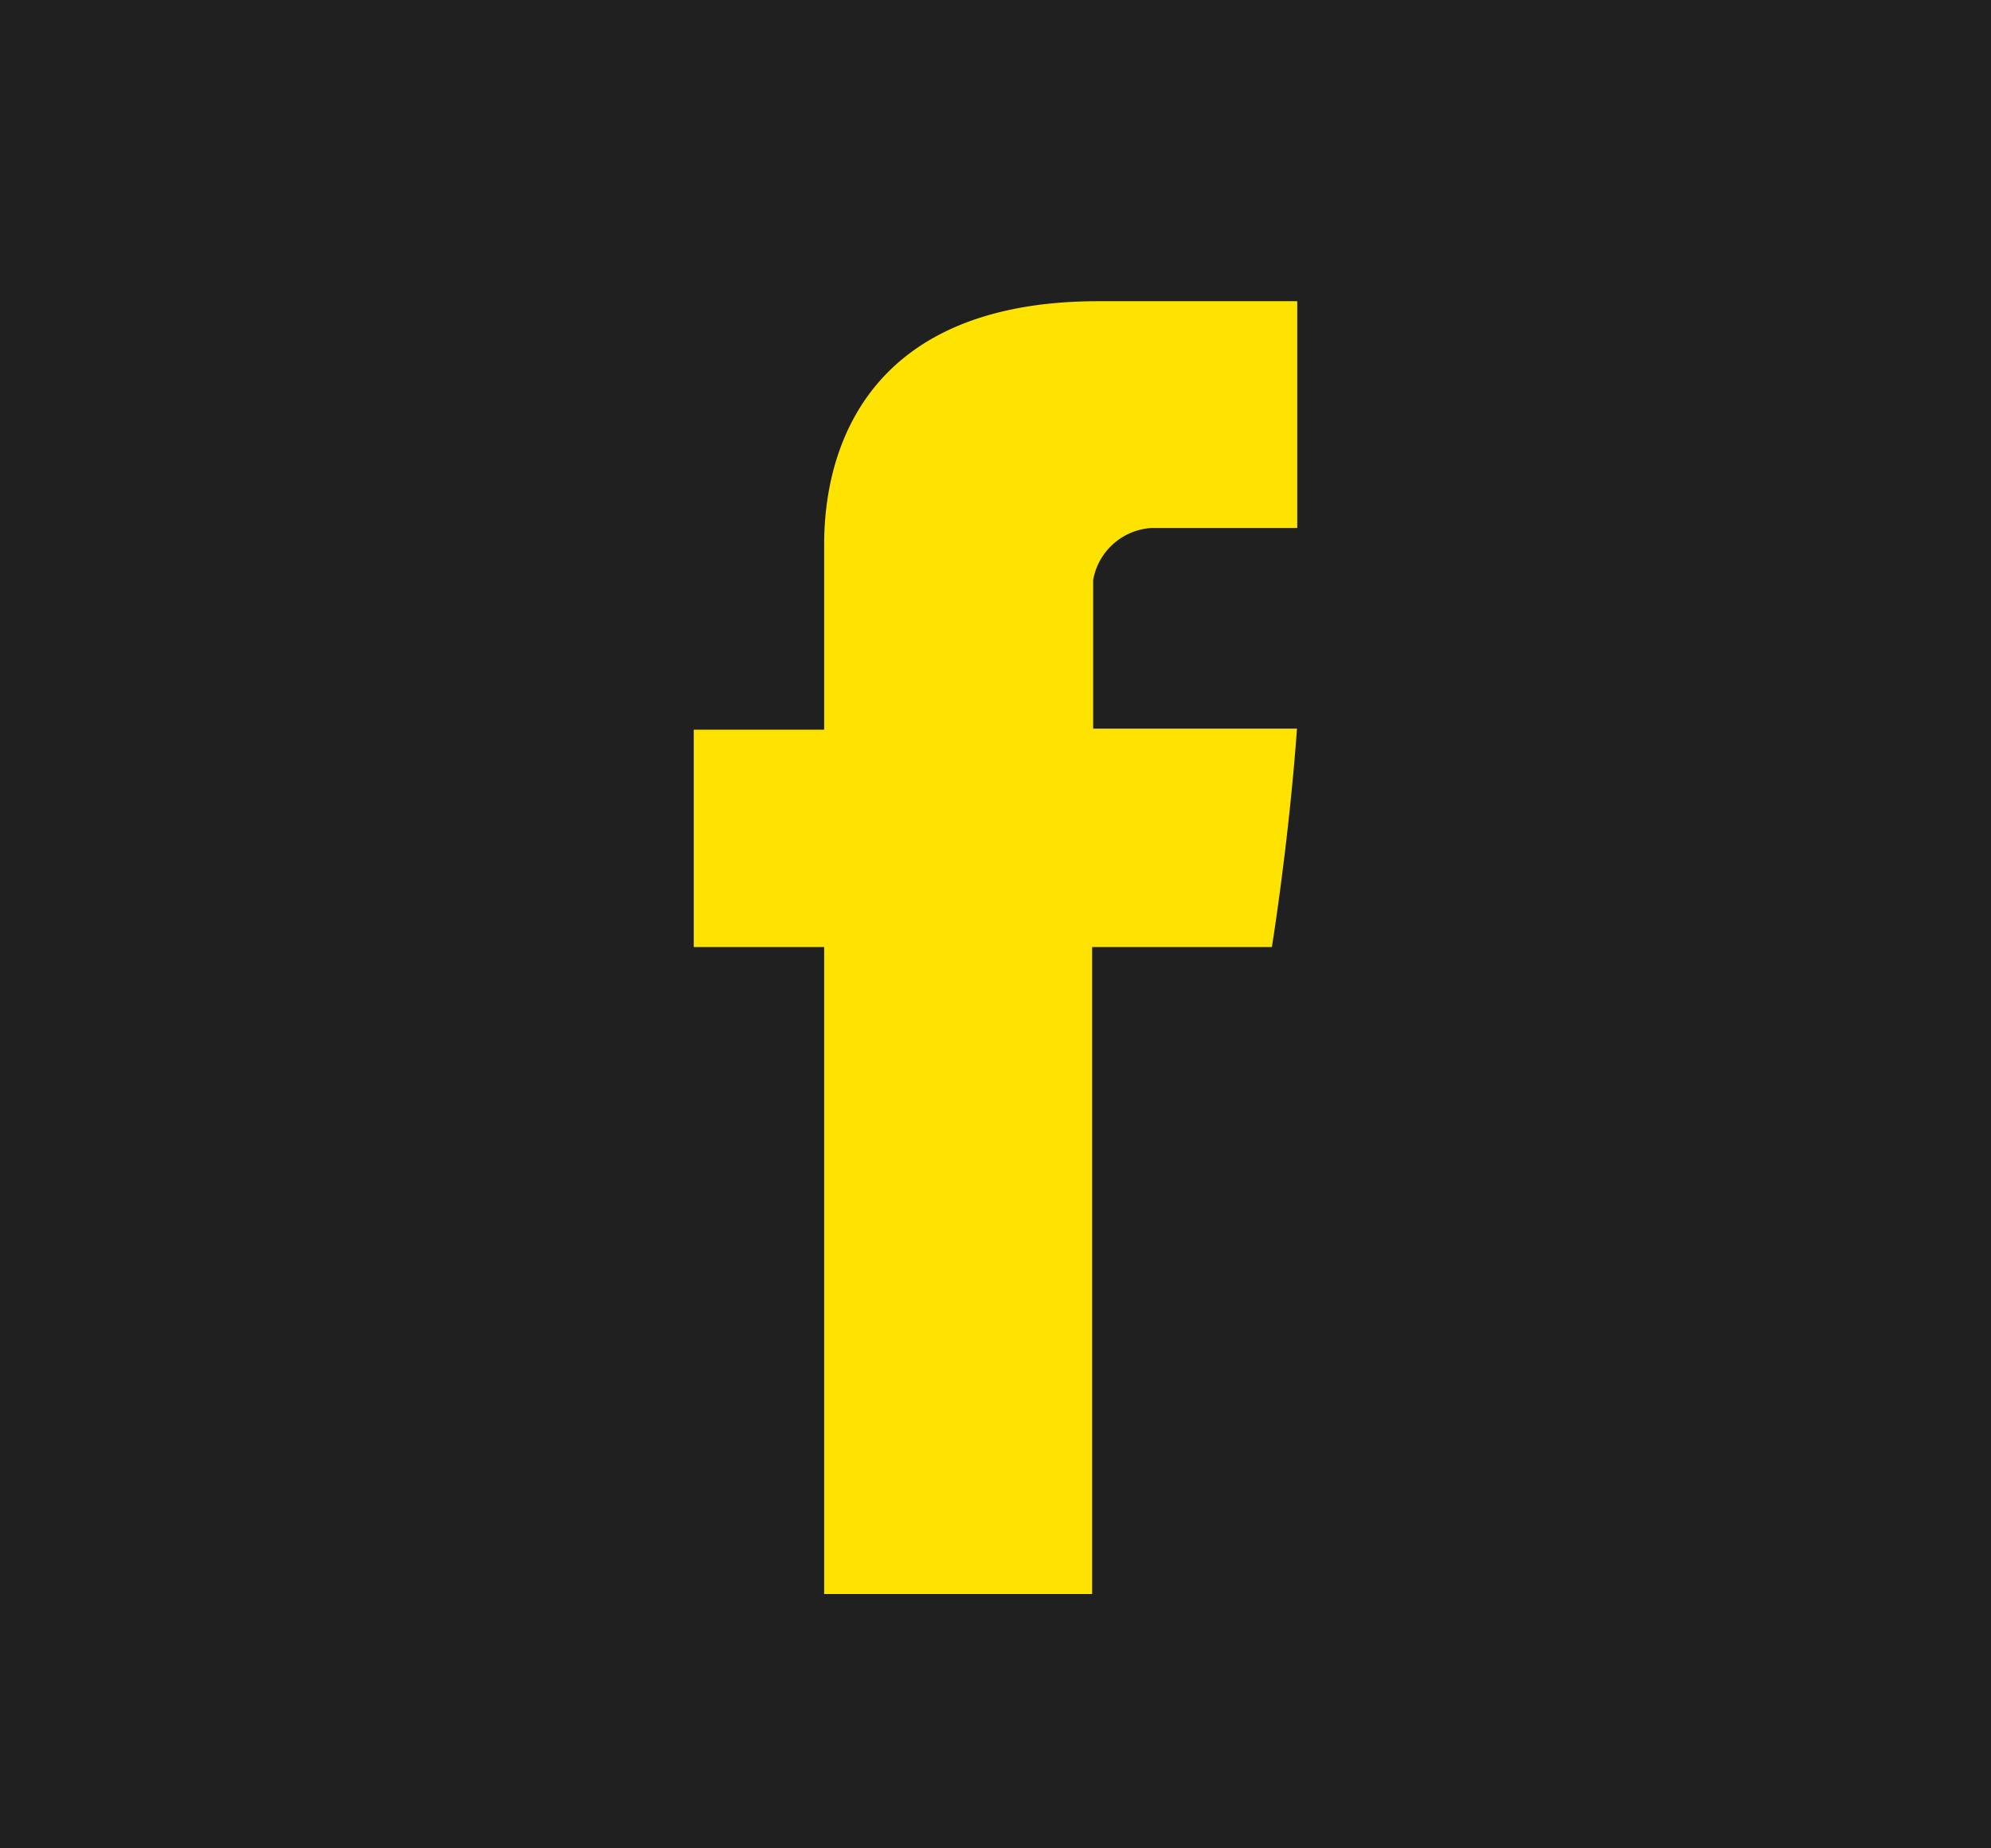 <svg id="_fb_ic" xmlns="http://www.w3.org/2000/svg" width="38" height="35.28" viewBox="0 0 38 35.28">
<defs>
    <style>
      .cls-1 {
        fill: #202020;
      }

      .cls-1, .cls-2 {
        fill-rule: evenodd;
      }

      .cls-2 {
        fill: #fee301;
      }
    </style>
  </defs>
  <path id="Прямокутник_16" data-name="Прямокутник 16" class="cls-1" d="M794,6477.9h38v35.29H794V6477.9Z" transform="translate(-794 -6477.91)"/>
  <path id="Forma_1" data-name="Forma 1" class="cls-2" d="M809.73,6508.34h5.114v-12.35h3.431s0.322-1.99.479-4.17h-3.89v-2.84a1.206,1.206,0,0,1,1.109-.99h2.786v-4.33h-3.79c-5.365,0-5.239,4.16-5.239,4.78v3.4h-2.489v4.15h2.489v12.35h0Z" transform="translate(-794 -6477.91)"/>
</svg>
